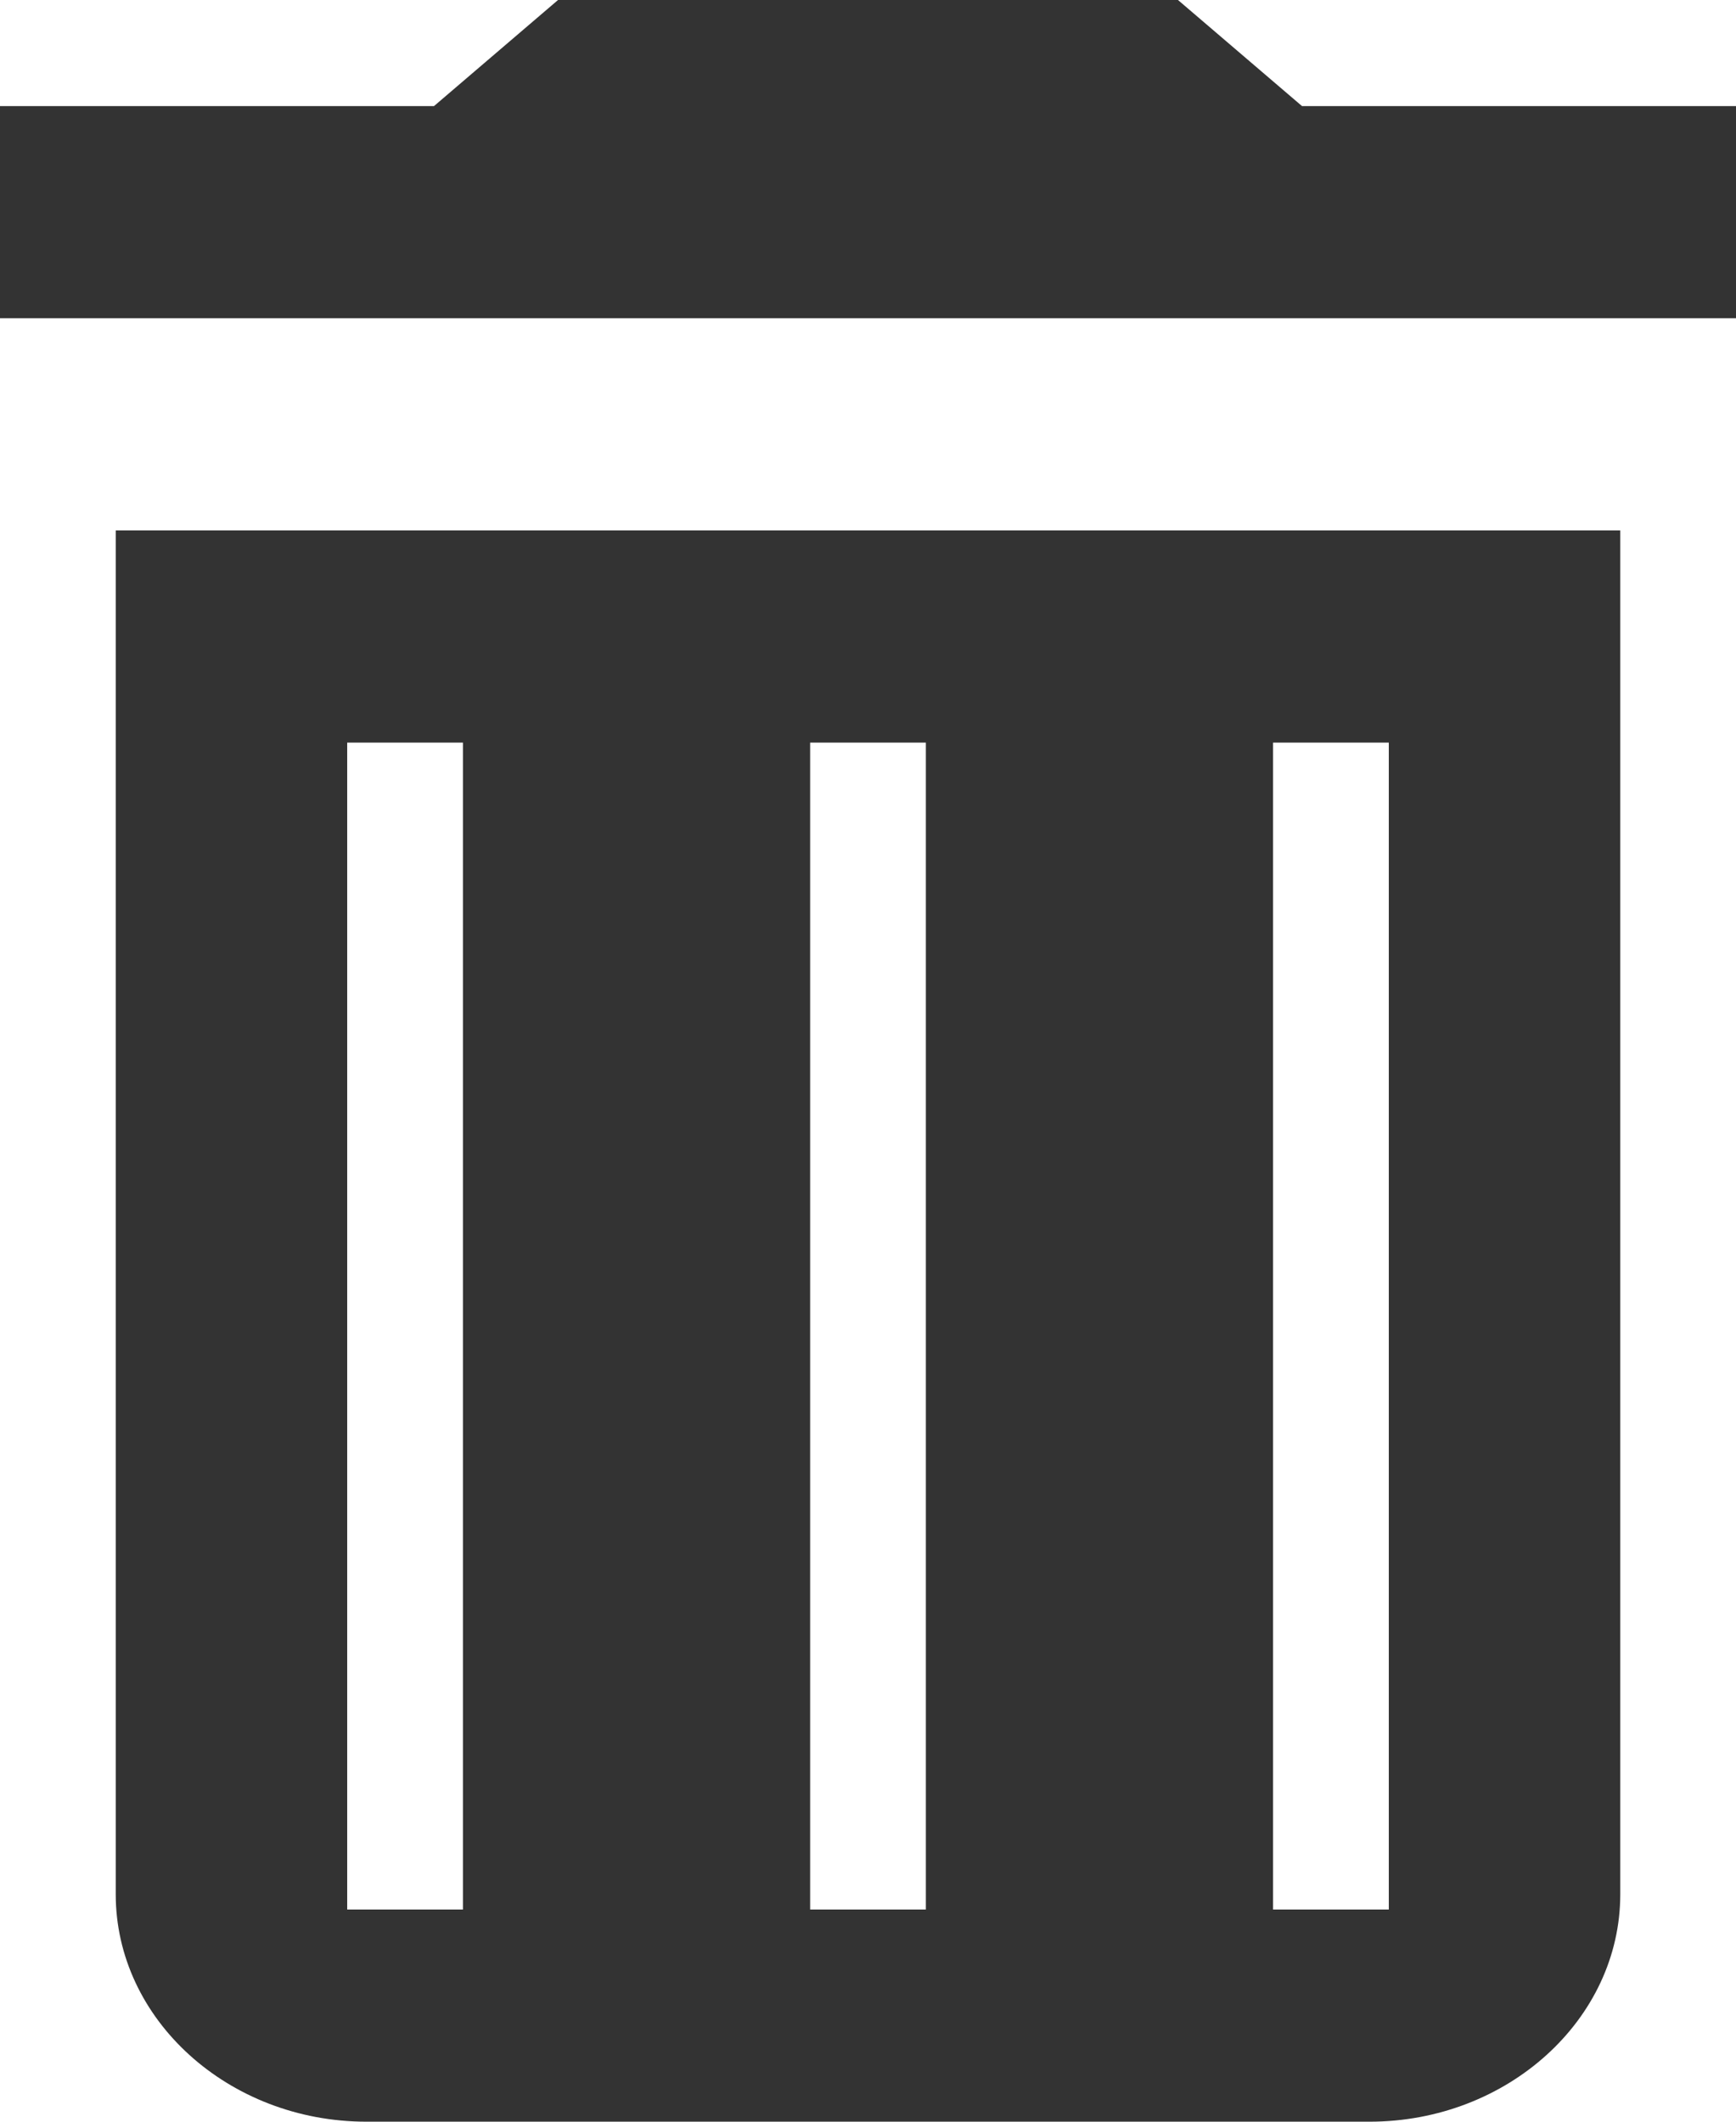 <svg width="9" height="11" viewBox="0 0 9 11" xmlns="http://www.w3.org/2000/svg"><title>trash</title><g fill="currentColor" fill-rule="nonzero" fill-opacity=".8"><path d="M.6 9.821V2.75h7.8v7.071C8.4 10.47 7.815 11 7.1 11H1.9c-.715 0-1.3-.53-1.3-1.179zm6-5.971V9.9h.6V3.85h-.6zm-2.4 0V9.9h.6V3.85h-.6zm-2.4 0V9.9h.6V3.85h-.6zM9 .55H6.75L6.107 0H2.893L2.25.55H0v1.1h9z"/></g></svg>
